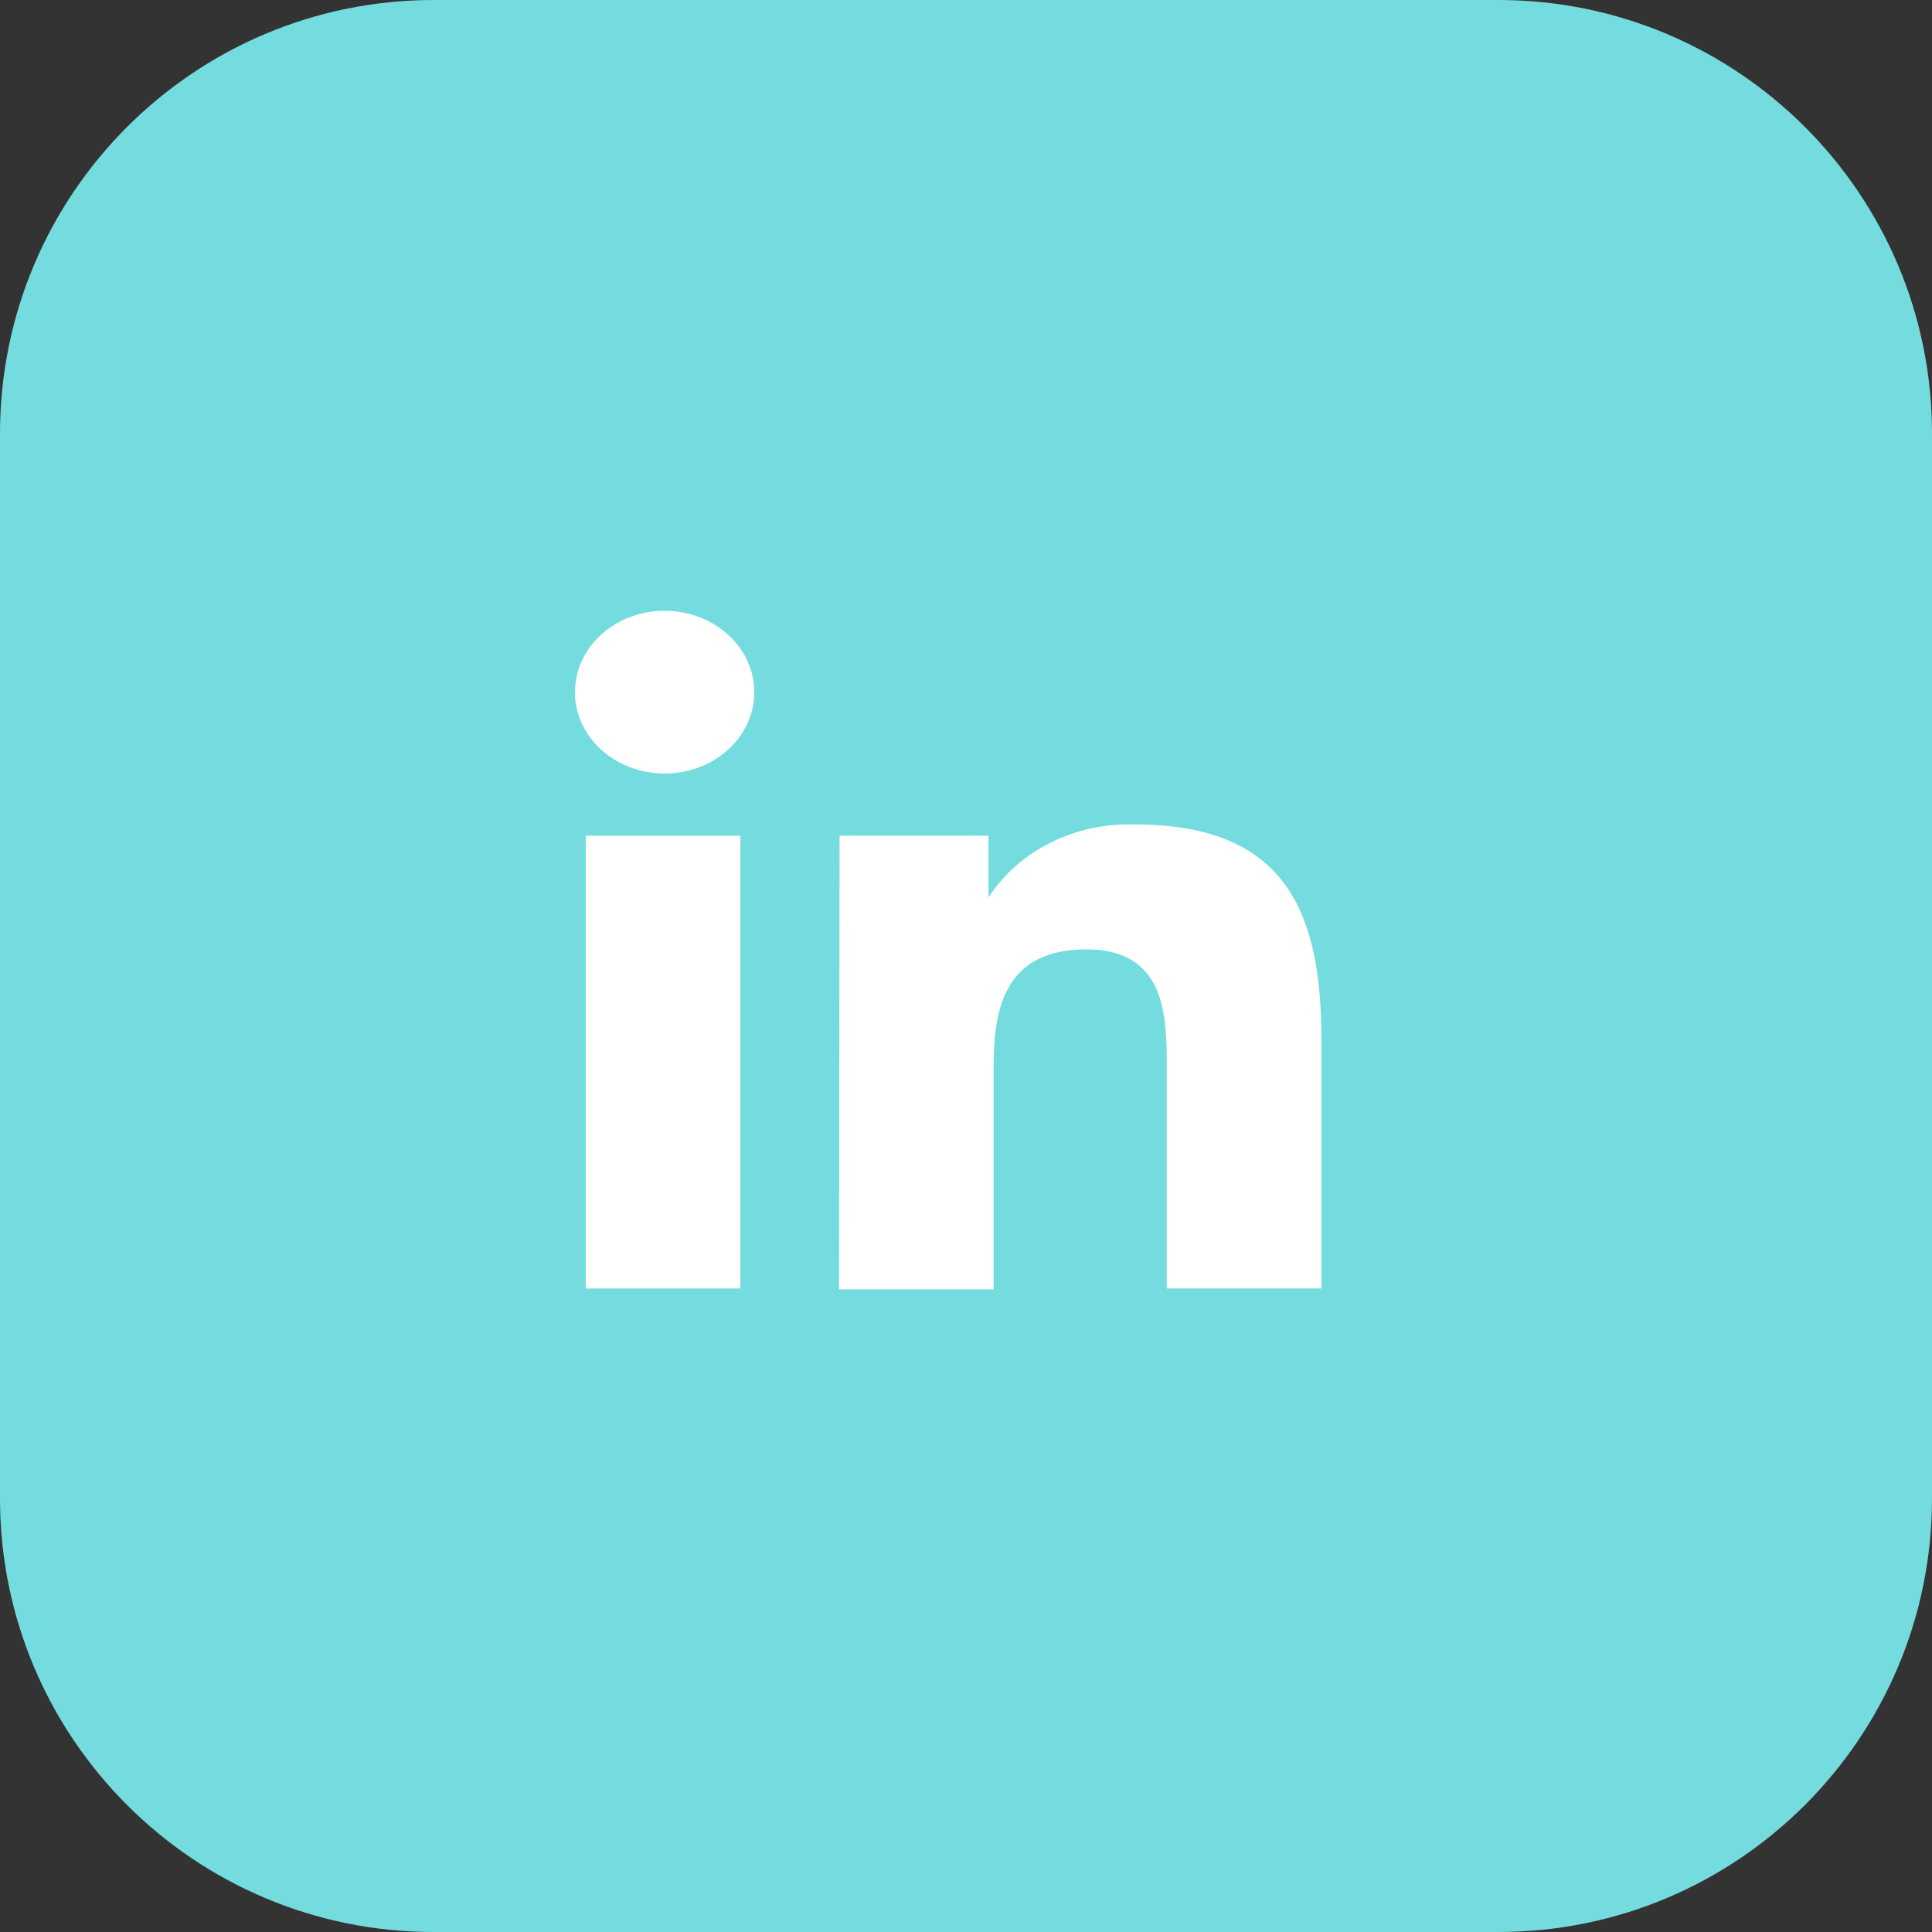 <svg width="48" height="48" viewBox="0 0 48 48" fill="none" xmlns="http://www.w3.org/2000/svg">
<rect x="0" y="0" width="48" height="48" fill="#333333" stroke="none"/>
<path d="M37.226 0H10.774C4.824 0 0 4.824 0 10.774V37.226C0 43.176 4.824 48 10.774 48H37.226C43.176 48 48 43.176 48 37.226V10.774C48 4.824 43.176 0 37.226 0Z" fill="#74DCDF"/>
<path d="M18.394 20.764H14.553V32.012H18.394V20.764Z" fill="white"/>
<path d="M17.748 15.515C17.382 15.293 16.952 15.175 16.512 15.175C16.218 15.175 15.928 15.227 15.657 15.33C15.386 15.432 15.139 15.582 14.932 15.771C14.725 15.96 14.562 16.184 14.45 16.431C14.339 16.678 14.283 16.942 14.284 17.208C14.287 17.608 14.42 17.997 14.666 18.328C14.912 18.659 15.261 18.917 15.668 19.068C16.076 19.219 16.523 19.258 16.954 19.178C17.386 19.099 17.782 18.905 18.092 18.622C18.402 18.339 18.613 17.979 18.698 17.587C18.783 17.195 18.738 16.789 18.569 16.42C18.4 16.052 18.114 15.736 17.748 15.515Z" fill="white"/>
<path d="M24.559 20.763H20.859L20.846 32.034H24.687V26.468C24.687 25.004 24.995 23.587 26.992 23.587C28.989 23.587 28.989 25.272 28.989 26.573V32.011H32.83V25.841C32.83 22.808 32.049 20.484 28.208 20.484C27.476 20.458 26.75 20.613 26.107 20.933C25.465 21.252 24.93 21.723 24.559 22.297V20.763Z" fill="white"/>
</svg>
